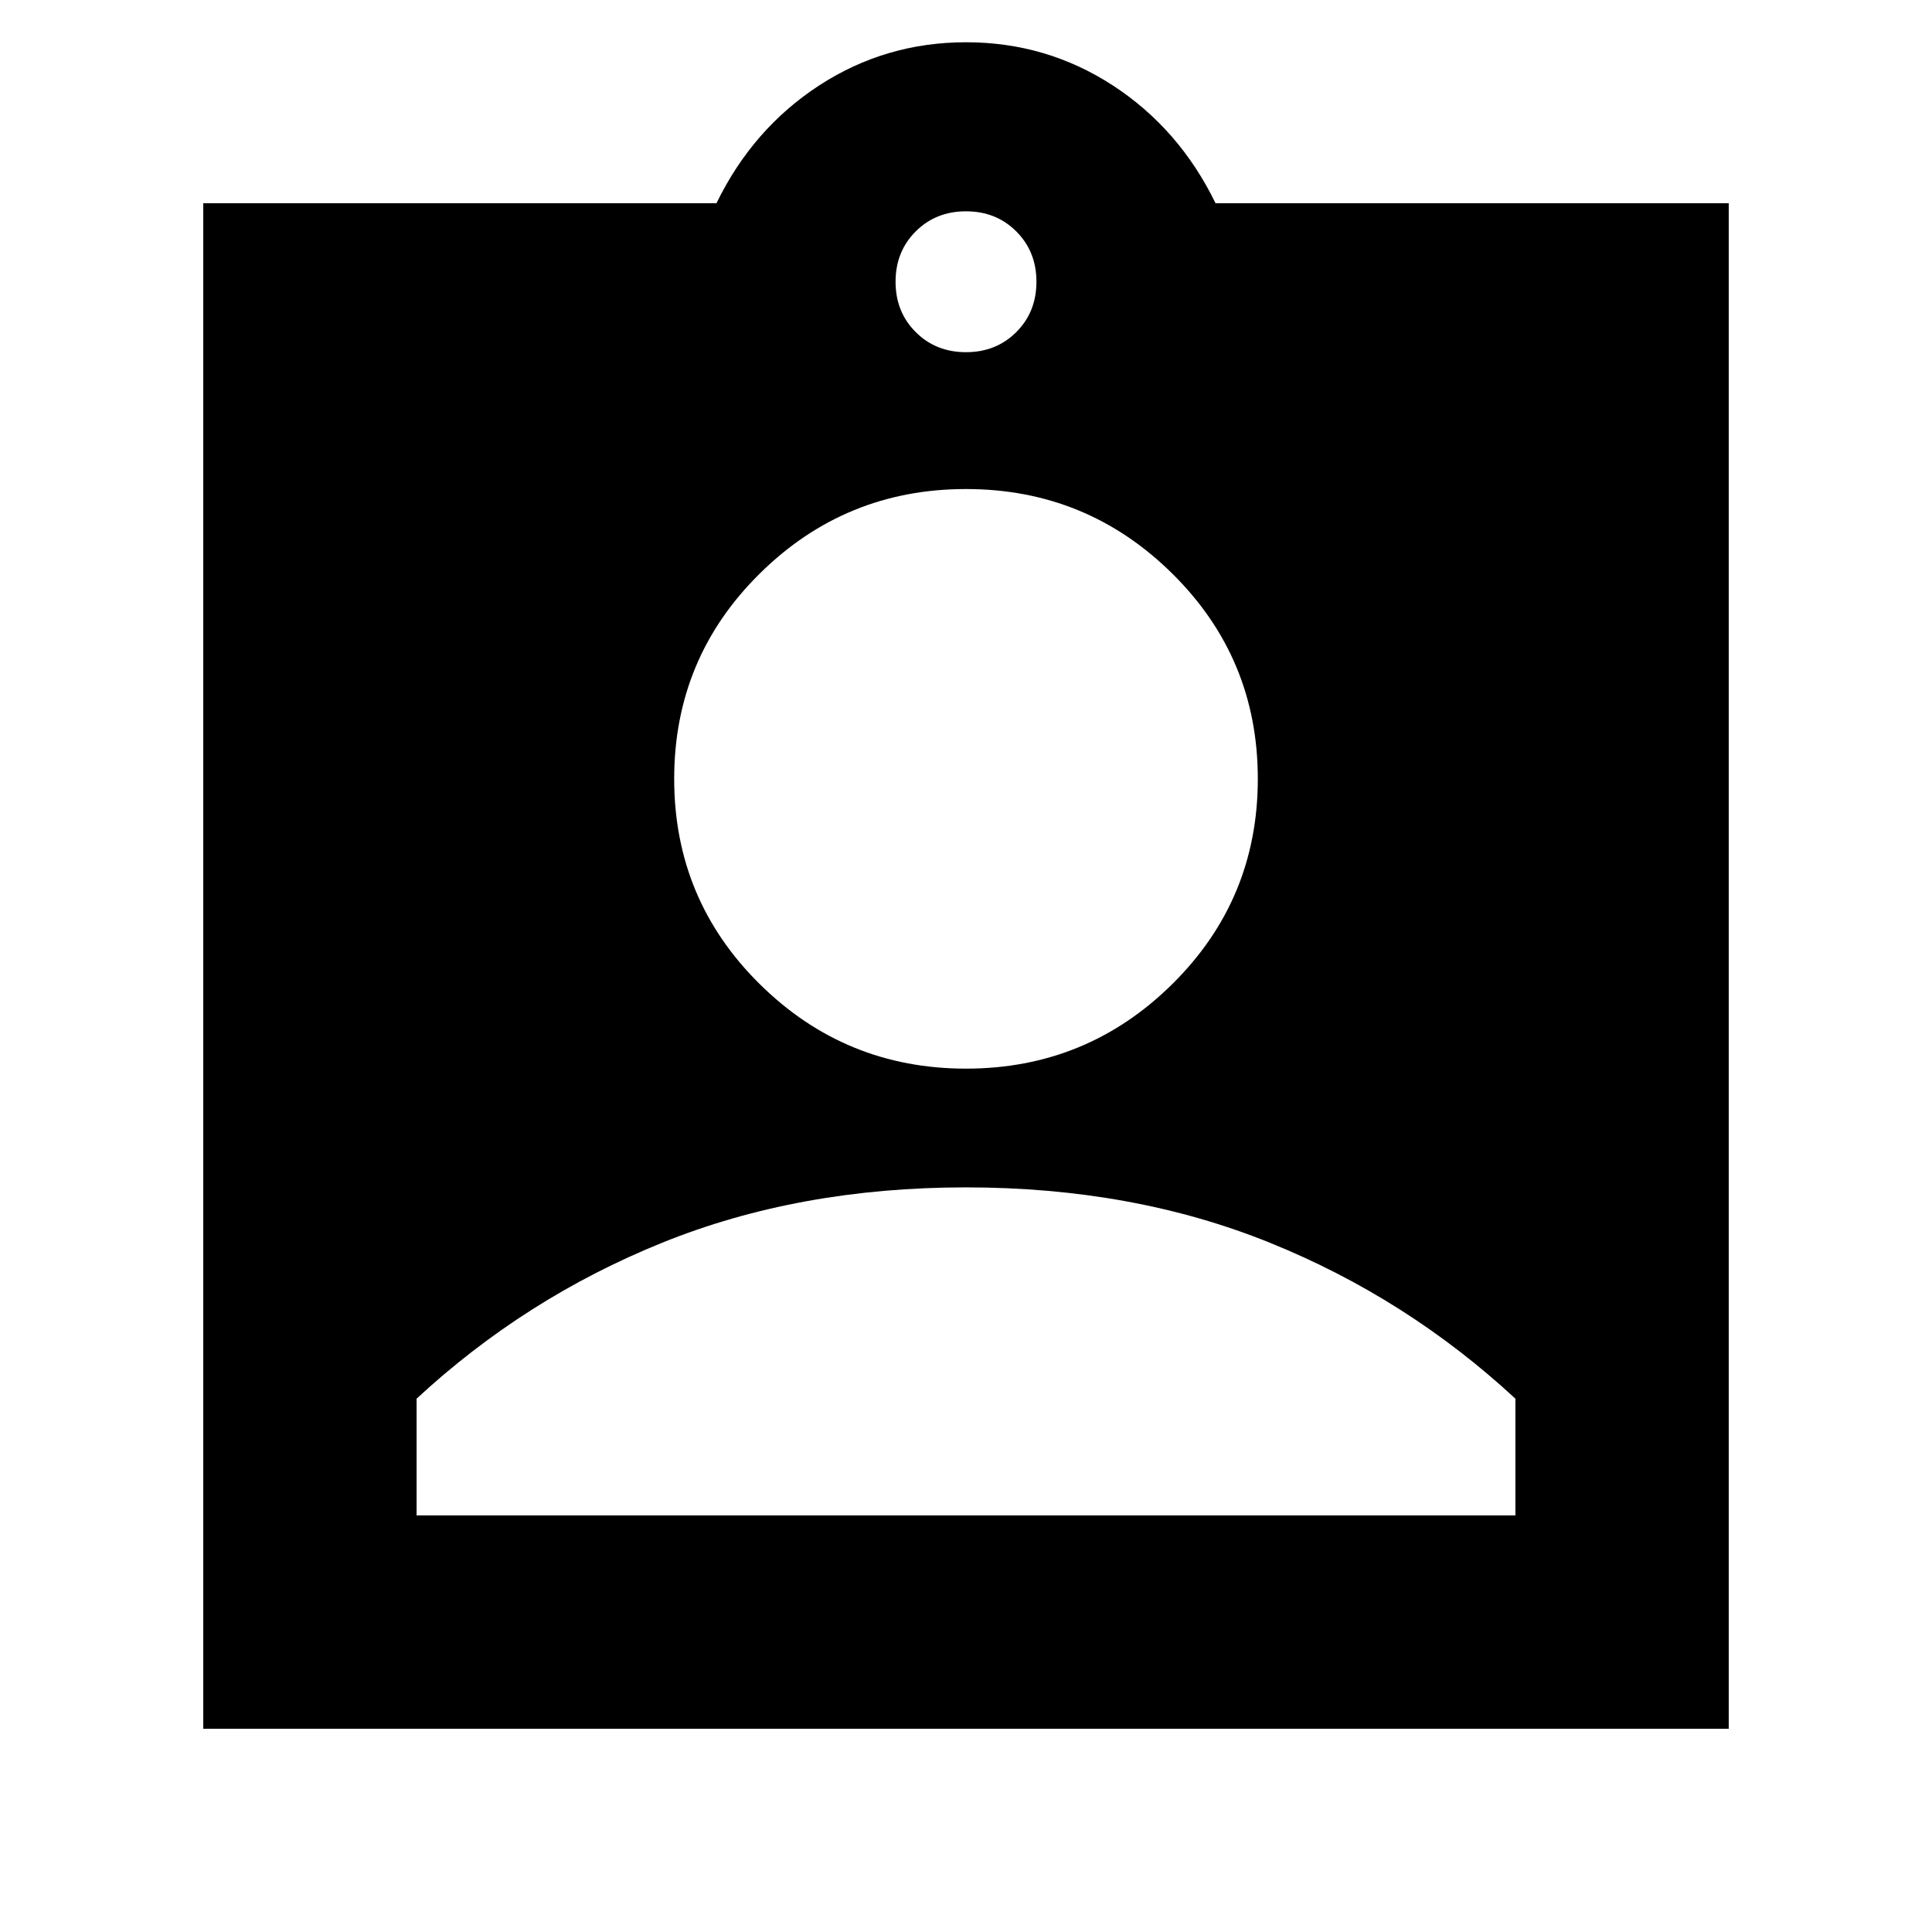 <svg xmlns="http://www.w3.org/2000/svg" height="24" width="24"><path d="M2.525 21.475V2.525H8.9Q9.35 1.6 10.175 1.062Q11 0.525 12 0.525Q13 0.525 13.825 1.062Q14.65 1.6 15.1 2.525H21.475V21.475ZM12 4.375Q12.375 4.375 12.625 4.125Q12.875 3.875 12.875 3.5Q12.875 3.125 12.625 2.875Q12.375 2.625 12 2.625Q11.625 2.625 11.375 2.875Q11.125 3.125 11.125 3.5Q11.125 3.875 11.375 4.125Q11.625 4.375 12 4.375ZM12 13.275Q13.5 13.275 14.562 12.225Q15.625 11.175 15.625 9.675Q15.625 8.175 14.562 7.125Q13.5 6.075 12 6.075Q10.5 6.075 9.438 7.125Q8.375 8.175 8.375 9.675Q8.375 11.175 9.438 12.225Q10.5 13.275 12 13.275ZM5.175 18.825H18.825V17.375Q17.475 16.125 15.775 15.438Q14.075 14.75 12 14.75Q9.925 14.75 8.225 15.438Q6.525 16.125 5.175 17.375Z"/></svg>